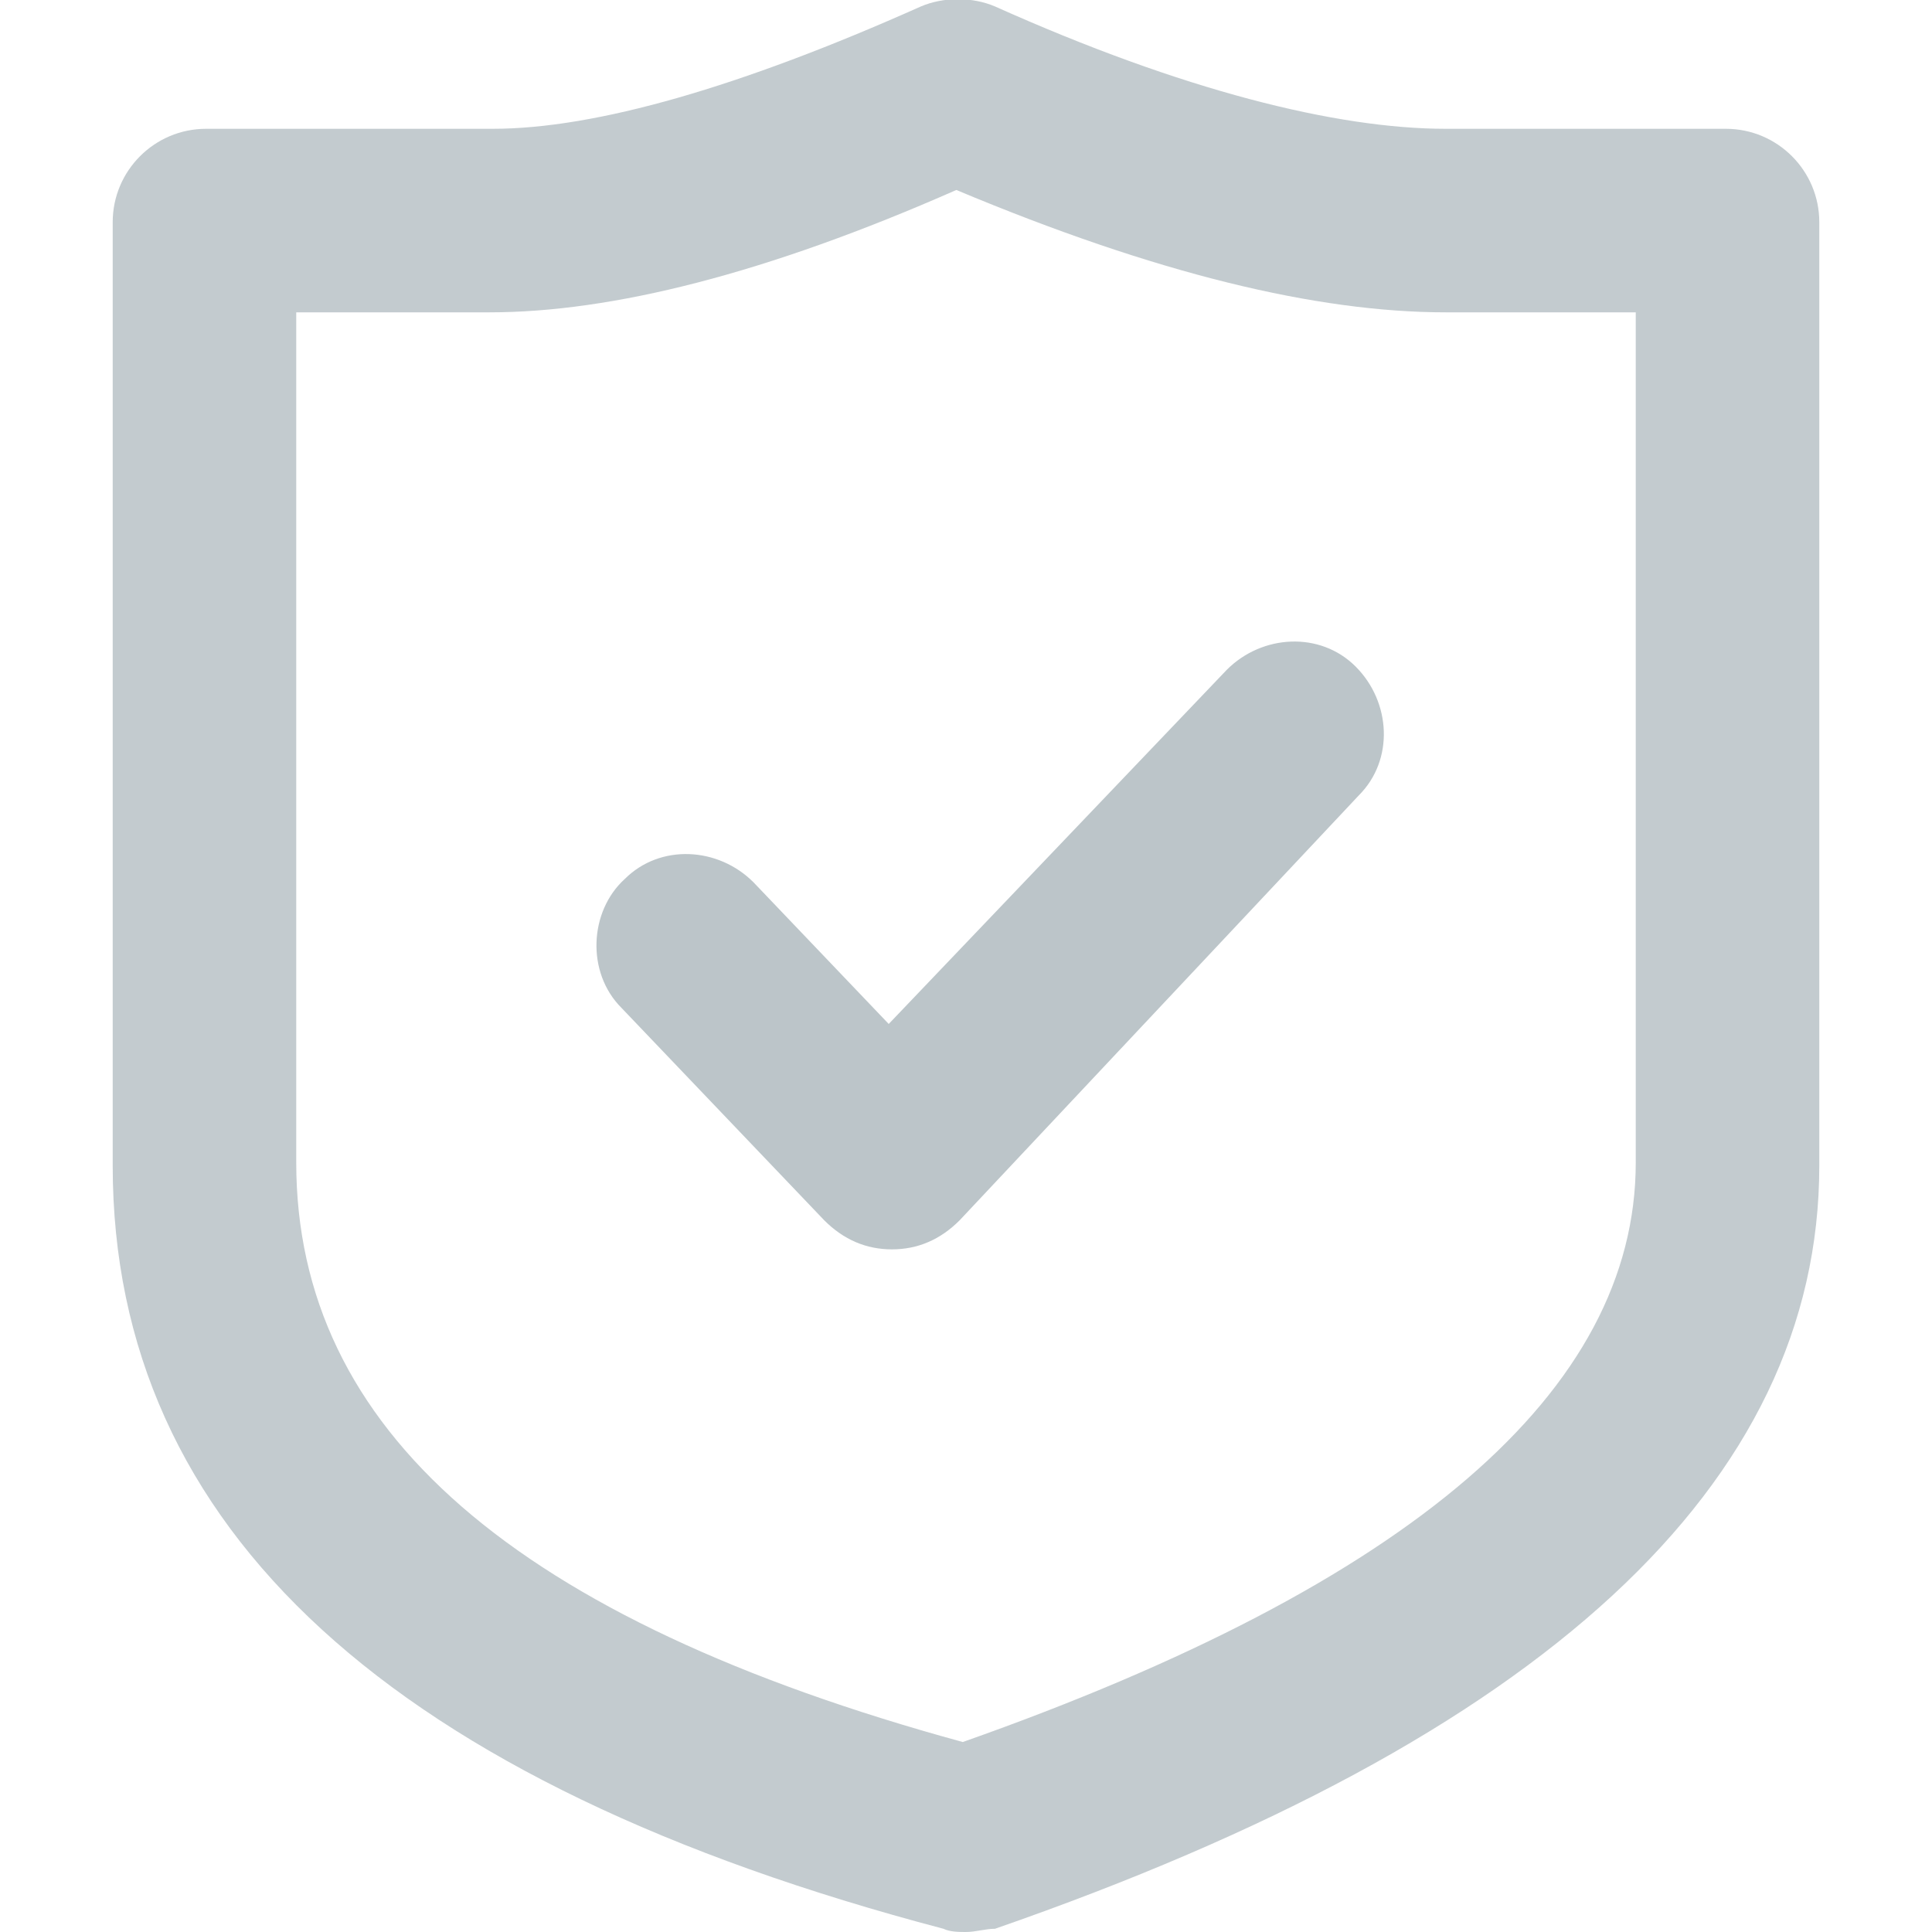 <?xml version="1.0" encoding="utf-8"?>
<!-- Generator: Adobe Illustrator 22.1.0, SVG Export Plug-In . SVG Version: 6.00 Build 0)  -->
<svg version="1.1" id="图层_1" xmlns="http://www.w3.org/2000/svg" xmlns:xlink="http://www.w3.org/1999/xlink" x="0px" y="0px"
	 viewBox="0 0 60 60" style="enable-background:new 0 0 60 60;" xml:space="preserve">
<style type="text/css">
	.st0{opacity:0.887;enable-background:new    ;}
	.st1{fill:#BCC5C9;}
</style>
<title>Group</title>
<desc>Created with Sketch.</desc>
<g id="Page-1">
	<g id="Group" transform="translate(2, 1)">
		<g id="Stroke-2" class="st0">
			<path class="st1" d="M28,59c-0.2,0-0.5,0-0.7-0.1C10.2,54.4,1.5,46.5,1.5,35.2V5.9C1.5,4.3,2.8,3,4.4,3h8.9
				c3.2,0,7.7-1.3,13.3-3.8c0.7-0.3,1.6-0.3,2.3,0C34.7,1.8,39.5,3,42.9,3h8.7c1.6,0,2.9,1.3,2.9,2.9v29.3c0,9.9-8.6,17.8-25.6,23.7
				C28.6,58.9,28.3,59,28,59z M7.2,8.7v26.4c0,8.3,6.8,14.2,20.7,18c13.9-4.9,20.9-10.9,20.9-18V8.7h-5.9c-4,0-9-1.2-15.2-3.8
				C21.8,7.5,17,8.7,13.2,8.7H7.2z"/>
		</g>
		<g id="Stroke-1">
			<path class="st1" d="M25.7,37.8c-0.8,0-1.5-0.3-2.1-0.9l-6.3-6.6c-1.1-1.1-1-3,0.1-4c1.1-1.1,2.9-1,4,0.1l4.2,4.4l10.5-11
				c1.1-1.1,2.9-1.2,4-0.1c1.1,1.1,1.2,2.9,0.1,4L27.8,36.9C27.2,37.5,26.5,37.8,25.7,37.8z"/>
		</g>
	</g>
</g>
</svg>
